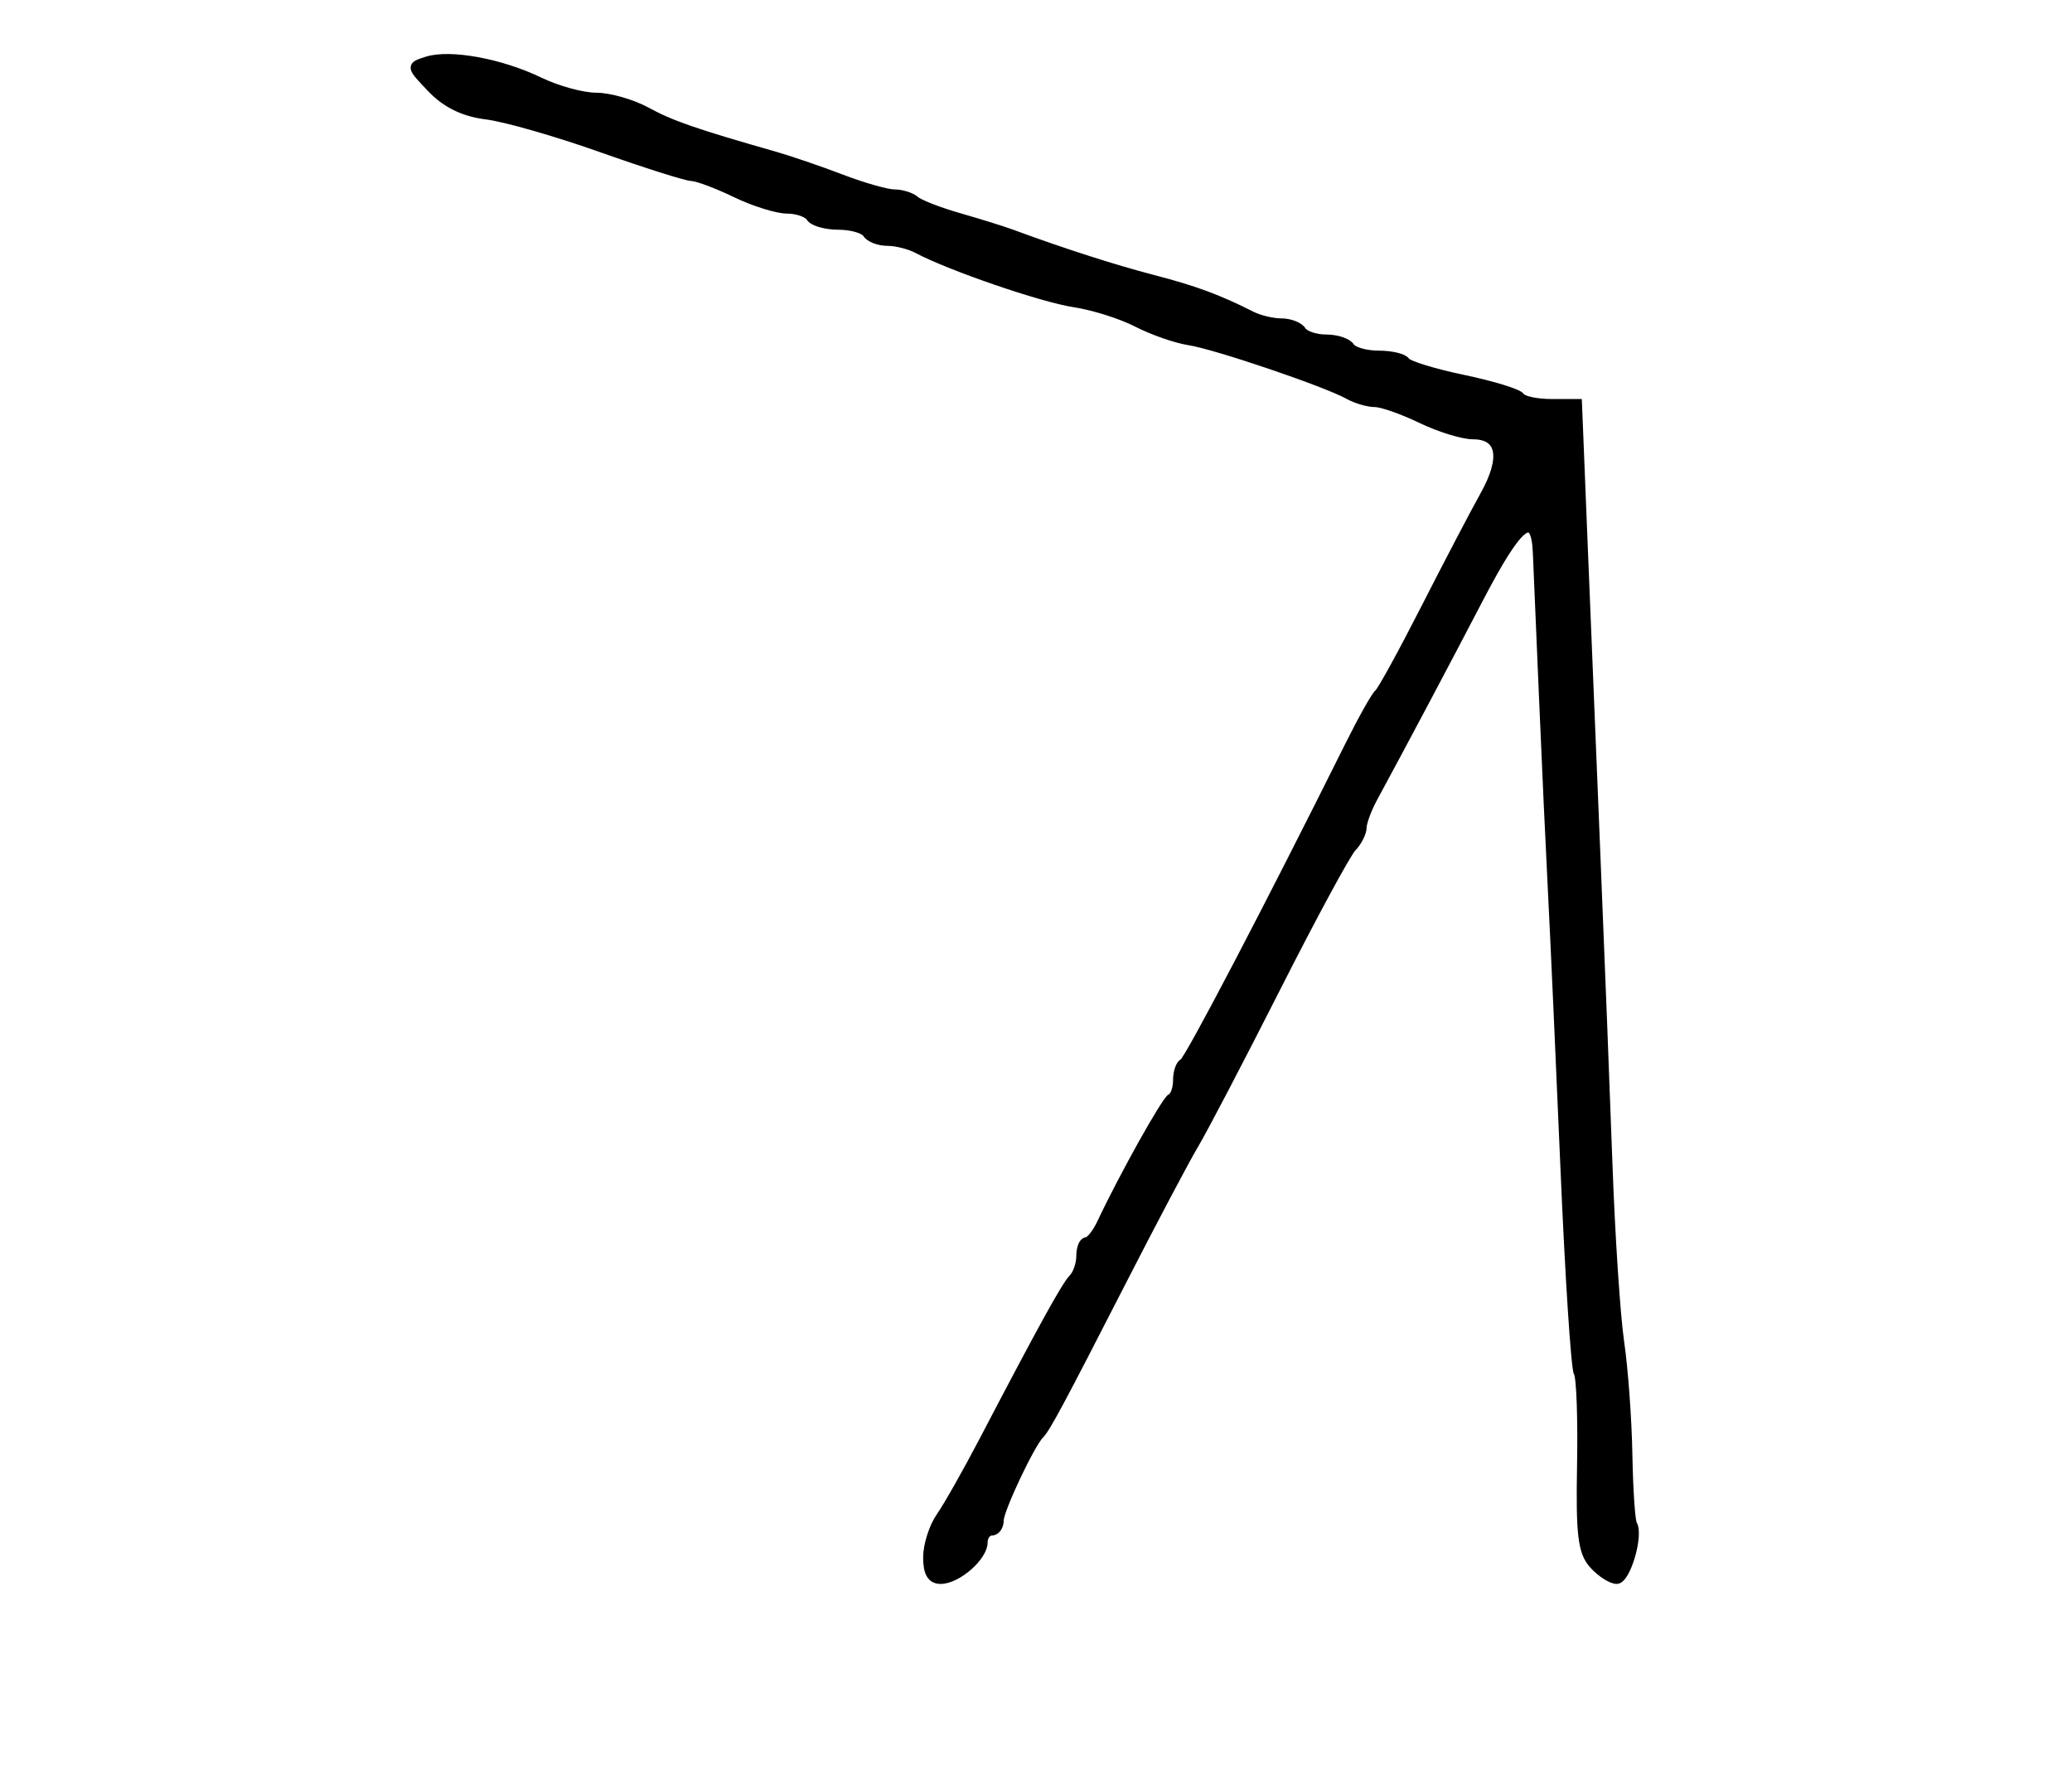 <?xml version="1.0" encoding="utf-8" ?>
<svg xmlns="http://www.w3.org/2000/svg" xmlns:ev="http://www.w3.org/2001/xml-events" xmlns:xlink="http://www.w3.org/1999/xlink" baseProfile="full" height="219" version="1.1" width="257">
  <defs/>
  <path d="M 115,193.223 C 115,191.695 115.725,189.41 116.611,188.145 C 117.497,186.881 119.909,182.618 121.972,178.673 C 129.345,164.569 132.148,159.486 133.067,158.55 C 133.58,158.028 134,156.79 134,155.8 C 134,154.81 134.338,153.996 134.75,153.992 C 135.162,153.988 135.975,152.975 136.555,151.742 C 139.262,145.985 144.577,136.466 145.25,136.167 C 145.662,135.983 146,135.008 146,134 C 146,132.992 146.338,132.017 146.75,131.833 C 147.396,131.546 157.499,112.217 167.308,92.5 C 168.95,89.2 170.592,86.275 170.958,86 C 171.324,85.725 173.916,81 176.719,75.5 C 179.521,70 182.835,63.668 184.083,61.429 C 186.676,56.777 186.166,54 182.719,54 C 181.43,54 178.513,53.1 176.236,52 C 173.959,50.9 171.394,50 170.535,50 C 169.676,50 168.191,49.563 167.236,49.03 C 164.462,47.479 150.784,42.837 147.5,42.331 C 145.85,42.077 142.925,41.056 141,40.062 C 139.075,39.069 135.573,37.966 133.218,37.611 C 129.256,37.014 117.798,33.077 113.764,30.926 C 112.809,30.417 111.148,30 110.073,30 C 108.998,30 107.84,29.55 107.5,29 C 107.16,28.45 105.585,28 104,28 C 102.415,28 100.84,27.55 100.5,27 C 100.16,26.45 98.868,26 97.629,26 C 96.39,26 93.513,25.1 91.236,24 C 88.959,22.9 86.512,21.982 85.798,21.96 C 85.084,21.937 80,20.324 74.5,18.374 C 69,16.424 62.632,14.601 60.348,14.322 C 57.543,13.979 55.323,12.903 53.504,11.004 C 50.842,8.226 50.836,8.187 52.948,7.516 C 55.832,6.601 62.119,7.756 66.943,10.086 C 69.121,11.139 72.261,12 73.921,12 C 75.581,12 78.415,12.808 80.22,13.796 C 83.225,15.442 86.183,16.468 96,19.269 C 97.925,19.818 101.698,21.107 104.383,22.134 C 107.069,23.16 110.017,24 110.933,24 C 111.85,24 113.028,24.372 113.55,24.826 C 114.073,25.28 116.525,26.232 119,26.94 C 121.475,27.648 124.4,28.56 125.5,28.967 C 131.776,31.286 138.152,33.336 143,34.596 C 148.177,35.941 151.163,37.045 155.236,39.117 C 156.191,39.603 157.852,40 158.927,40 C 160.002,40 161.16,40.45 161.5,41 C 161.84,41.55 163.19,42 164.5,42 C 165.81,42 167.16,42.45 167.5,43 C 167.84,43.55 169.415,44 171,44 C 172.585,44 174.107,44.364 174.382,44.81 C 174.657,45.255 177.86,46.24 181.5,47 C 185.14,47.76 188.343,48.745 188.618,49.19 C 188.893,49.636 190.603,50 192.419,50 L 195.72,50 L 196.395,66.75 C 196.766,75.963 197.489,93.625 198.001,106 C 198.513,118.375 199.19,135.7 199.504,144.5 C 199.819,153.3 200.471,163.2 200.954,166.5 C 201.436,169.8 201.895,176.072 201.973,180.439 C 202.051,184.805 202.312,188.696 202.553,189.086 C 203.381,190.425 201.749,196 200.53,196 C 199.859,196 198.546,195.156 197.613,194.124 C 196.214,192.578 195.95,190.409 196.11,181.775 C 196.217,176.015 196.031,170.859 195.697,170.318 C 195.362,169.778 194.621,158.347 194.05,144.918 C 193.478,131.488 192.788,116.225 192.518,111 C 192.247,105.775 191.739,94.75 191.389,86.5 C 191.04,78.25 190.697,70.188 190.627,68.583 C 190.395,63.264 188.399,64.846 183.512,74.224 C 179.164,82.568 174.109,92.095 170.367,99 C 169.622,100.375 169.01,102.03 169.006,102.679 C 169.003,103.327 168.43,104.452 167.733,105.179 C 167.037,105.905 162.82,113.7 158.363,122.5 C 153.906,131.3 149.322,140.075 148.176,142 C 147.03,143.925 142.929,151.682 139.063,159.238 C 131.511,173.994 129.782,177.218 129,178 C 127.845,179.155 124,187.302 124,188.595 C 124,189.368 123.55,190 123,190 C 122.45,190 122,190.605 122,191.345 C 122,193.155 118.743,196 116.671,196 C 115.511,196 115,195.151 115,193.223" fill="black" stroke="black" stroke-width="1"/>
</svg>
